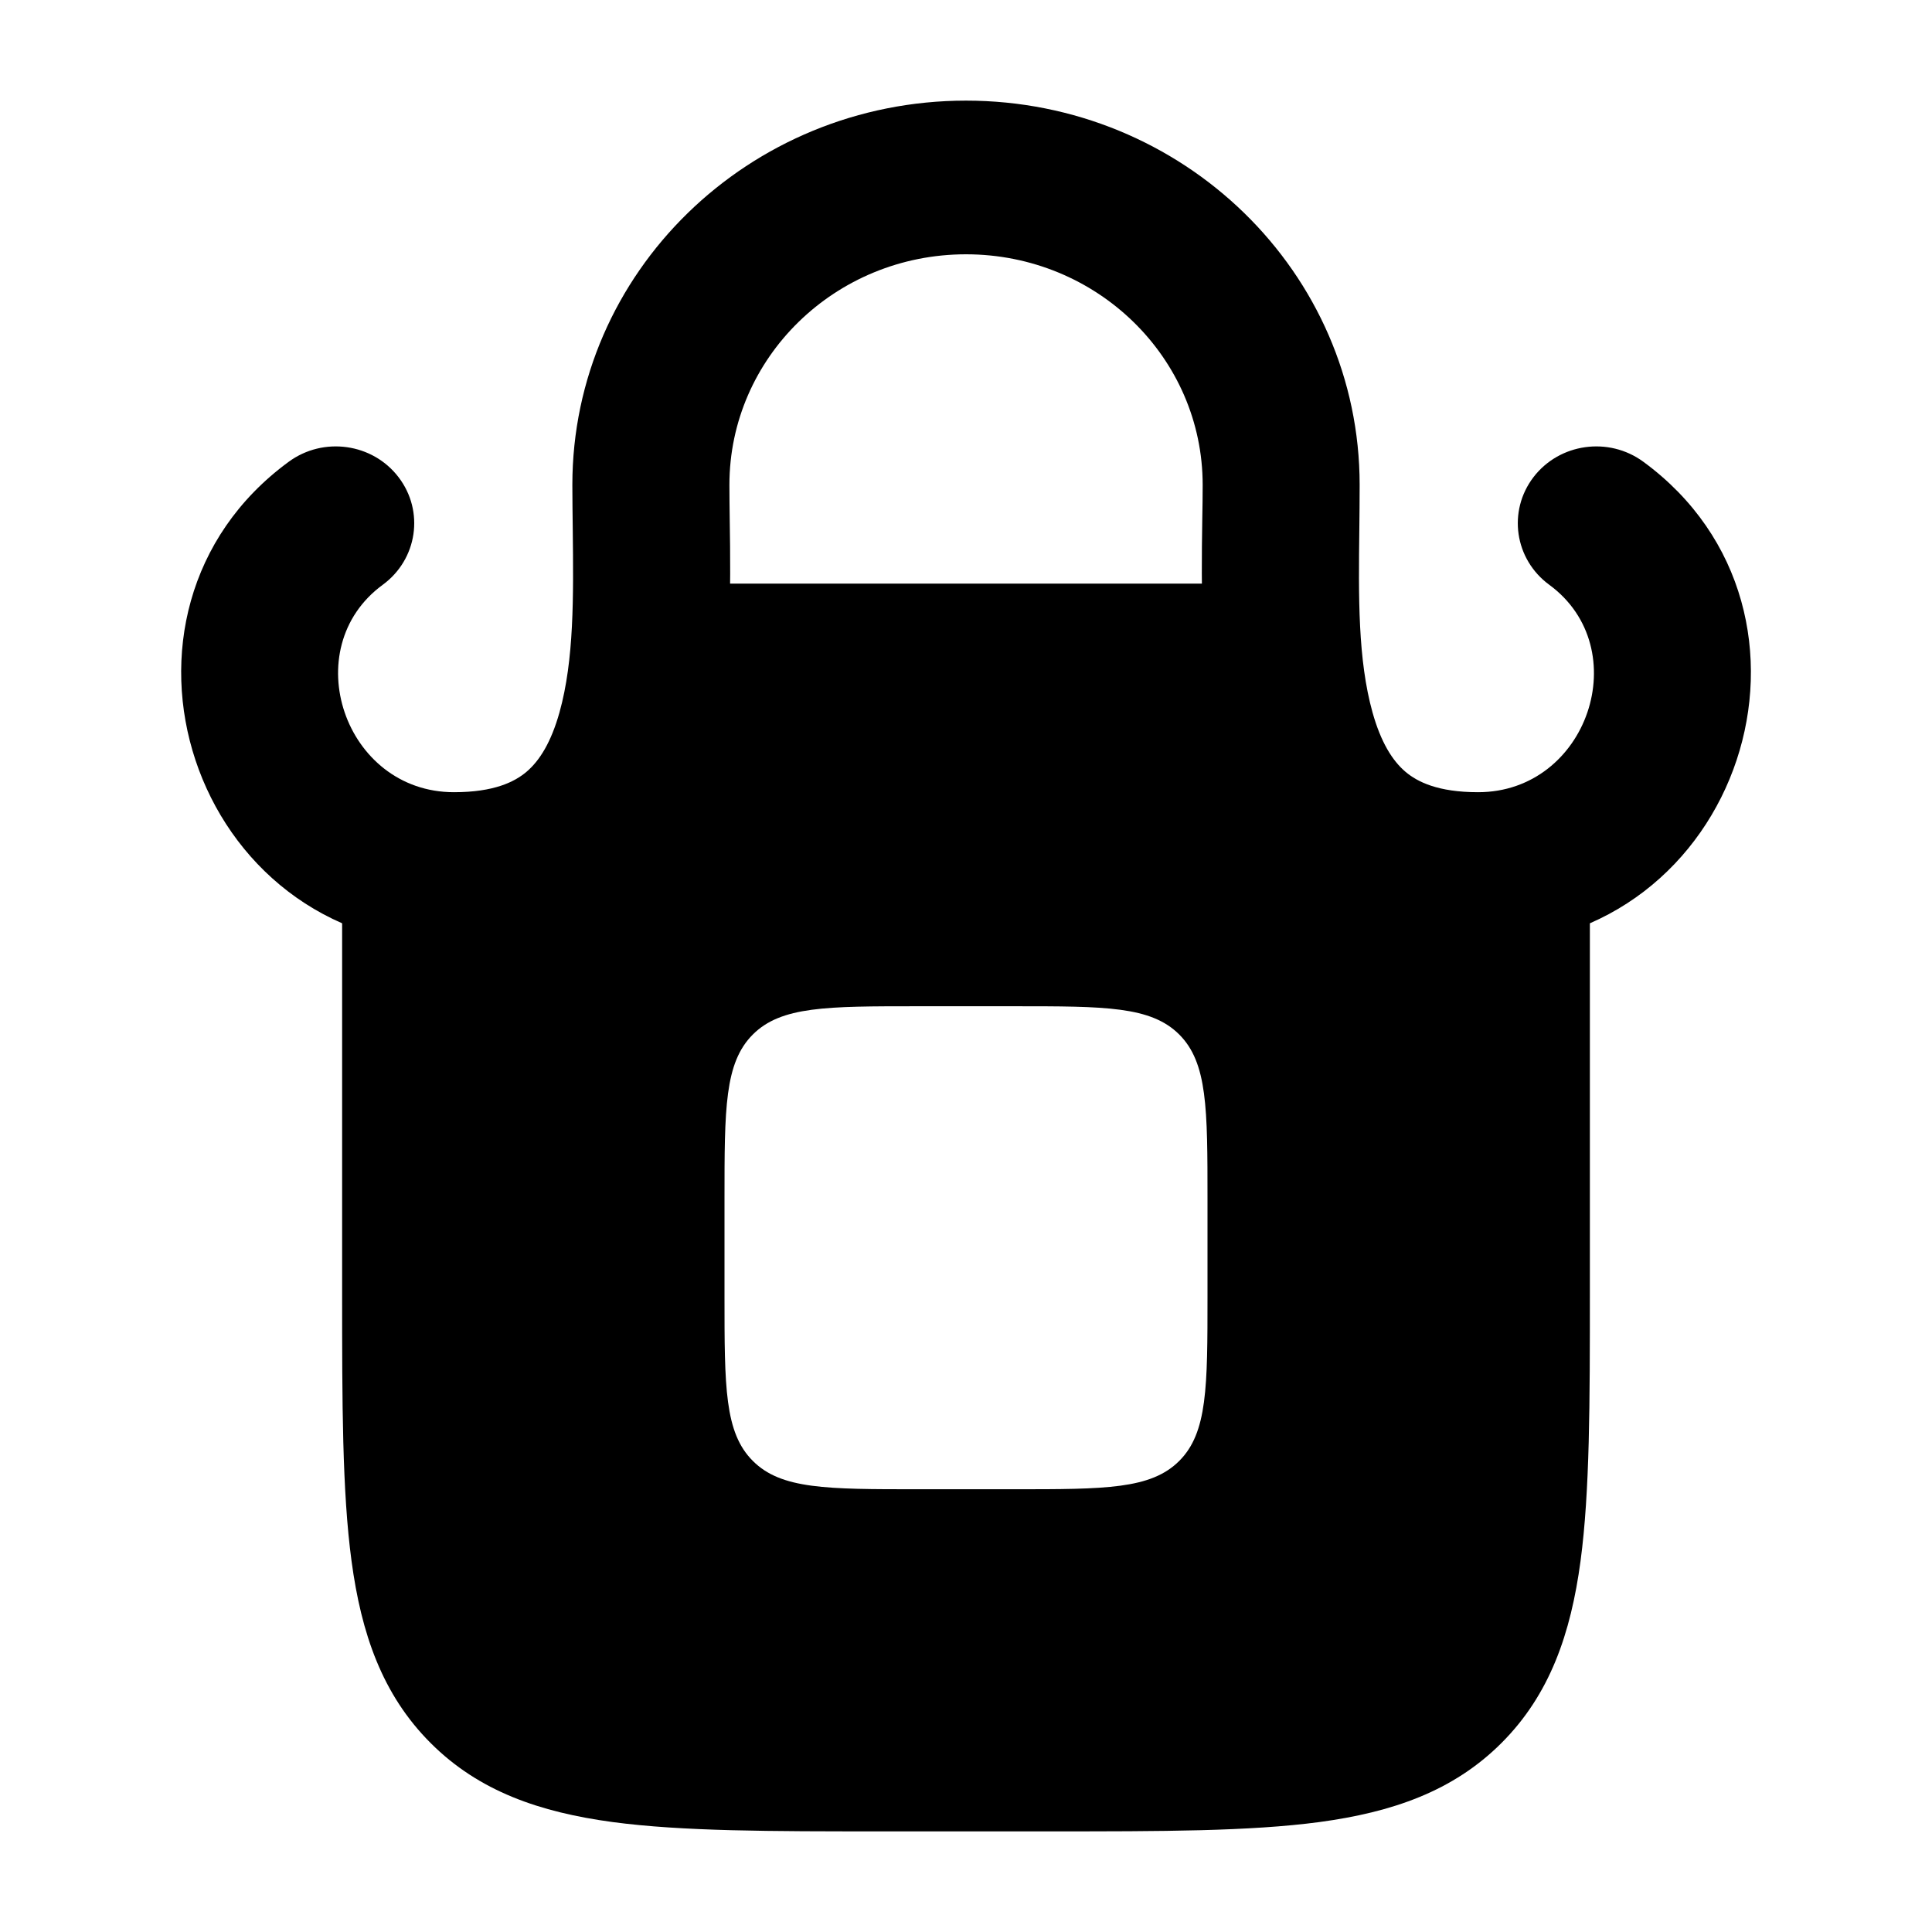 <svg width="24" height="24" viewBox="0 0 24 24" xmlns="http://www.w3.org/2000/svg">
    <path fill-rule="evenodd" clip-rule="evenodd" d="M7.971 7.25C7.575 7.25 7.247 7.558 7.222 7.953C7.176 8.691 7.046 9.276 6.789 9.664C6.574 9.989 6.222 10.25 5.476 10.25C5.356 10.25 5.244 10.239 5.138 10.219C4.919 10.178 4.693 10.237 4.521 10.379C4.35 10.522 4.25 10.733 4.25 10.957L4.25 16.055V16.055V16.055C4.25 17.422 4.25 18.525 4.367 19.392C4.488 20.292 4.747 21.05 5.349 21.652C5.95 22.254 6.708 22.512 7.608 22.634C8.475 22.75 9.578 22.75 10.945 22.75H10.945H10.945H13.055H13.055H13.055C14.423 22.75 15.525 22.75 16.392 22.634C17.292 22.512 18.05 22.254 18.652 21.652C19.254 21.05 19.513 20.292 19.634 19.392C19.75 18.525 19.75 17.422 19.75 16.055V16.055V16.055V10.957C19.75 10.733 19.651 10.522 19.479 10.379C19.307 10.237 19.081 10.178 18.862 10.219C18.757 10.239 18.644 10.25 18.524 10.25C17.778 10.25 17.427 9.989 17.211 9.664C16.954 9.276 16.825 8.691 16.778 7.953C16.753 7.558 16.425 7.25 16.03 7.25L7.971 7.25ZM11.4 12.5L12.6 12.5C13.732 12.5 14.297 12.5 14.649 12.851C15 13.203 15 13.769 15 14.9V14.9L15 16.1V16.1C15 17.231 15 17.797 14.649 18.148C14.297 18.5 13.732 18.5 12.6 18.5H11.4C10.269 18.5 9.703 18.5 9.352 18.148C9 17.797 9 17.231 9 16.1V14.9C9 13.769 9 13.203 9.352 12.851C9.703 12.5 10.269 12.5 11.4 12.5Z"/>
    <path fill-rule="evenodd" clip-rule="evenodd" d="M12 3.159C10.373 3.159 9.061 4.445 9.061 6.023C9.061 6.155 9.063 6.302 9.065 6.46C9.077 7.283 9.094 8.411 8.831 9.353C8.666 9.945 8.369 10.563 7.816 11.031C7.248 11.512 6.511 11.75 5.639 11.75C2.361 11.75 1.039 7.602 3.587 5.736C4.018 5.42 4.629 5.506 4.951 5.928C5.274 6.35 5.186 6.948 4.755 7.264C3.676 8.054 4.276 9.841 5.639 9.841C6.137 9.841 6.392 9.713 6.54 9.588C6.703 9.45 6.846 9.221 6.95 8.85C7.133 8.195 7.124 7.408 7.115 6.582C7.113 6.397 7.11 6.21 7.11 6.023C7.11 3.383 9.303 1.25 12 1.25C14.697 1.25 16.89 3.383 16.89 6.023C16.89 6.21 16.888 6.397 16.886 6.582C16.876 7.408 16.867 8.195 17.05 8.85C17.154 9.221 17.297 9.45 17.46 9.588C17.608 9.713 17.863 9.841 18.361 9.841C19.725 9.841 20.324 8.055 19.245 7.264C18.814 6.948 18.727 6.35 19.049 5.928C19.372 5.506 19.983 5.42 20.414 5.736C22.962 7.603 21.64 11.75 18.361 11.75C17.489 11.75 16.752 11.512 16.184 11.031C15.632 10.563 15.335 9.945 15.169 9.353C14.906 8.411 14.923 7.283 14.935 6.46C14.938 6.302 14.94 6.155 14.94 6.023C14.94 4.445 13.627 3.159 12 3.159Z"/>
</svg>
